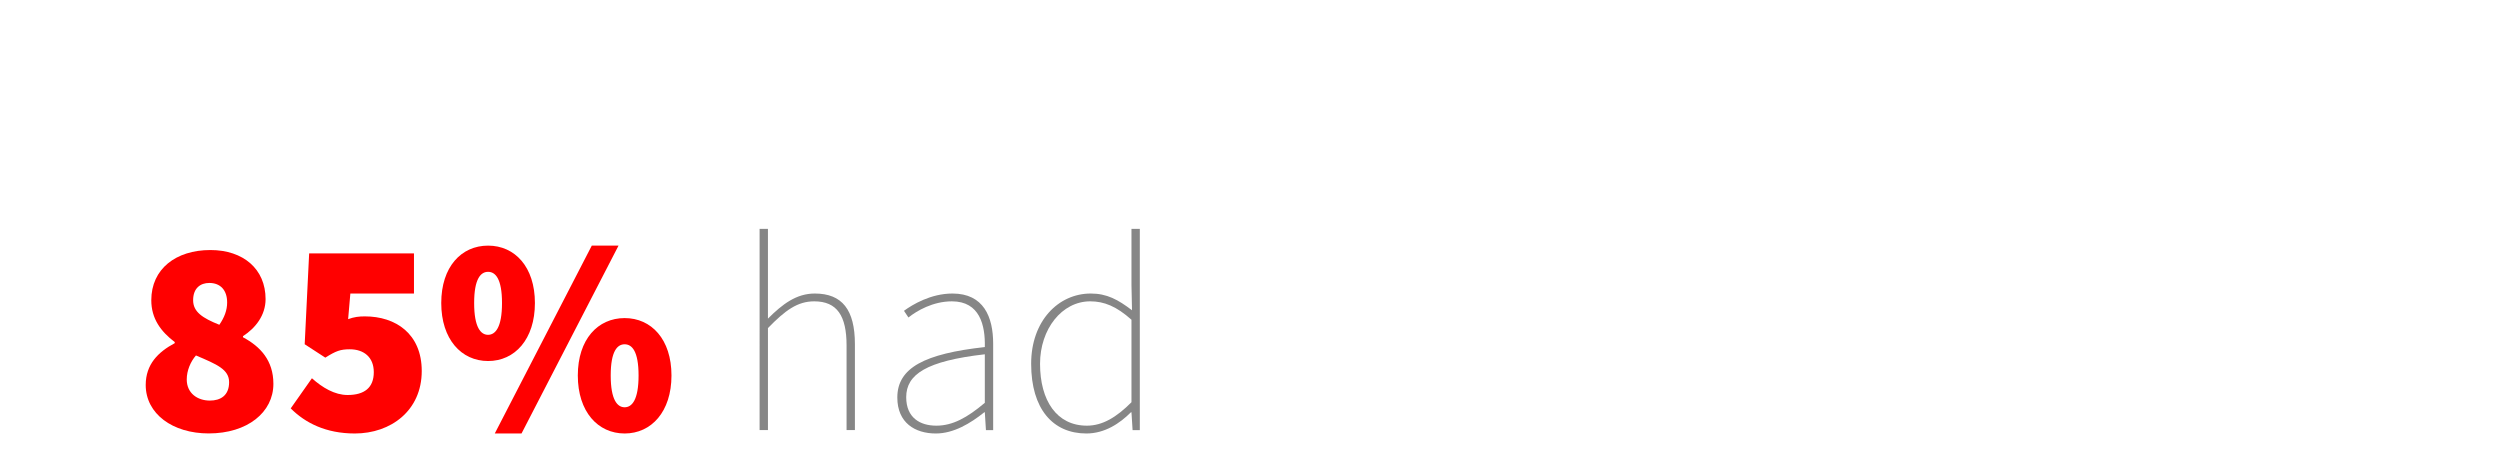 <?xml version="1.0" encoding="utf-8"?>
<!-- Generator: Adobe Illustrator 24.0.1, SVG Export Plug-In . SVG Version: 6.00 Build 0)  -->
<svg version="1.1" id="Layer_1" xmlns="http://www.w3.org/2000/svg" xmlns:xlink="http://www.w3.org/1999/xlink" x="0px" y="0px"
	 viewBox="0 0 560 106.46" style="enable-background:new 0 0 560 106.46;" xml:space="preserve">
<style type="text/css">
	.st0{enable-background:new    ;}
	.st1{fill:#FF0000;}
	.st2{fill:#868686;}
</style>
<g class="st0">
	<path class="st1" d="M39.14,76.87v-0.25c-3.12-2.37-5.25-5.25-5.25-9.37c0-6.99,5.49-11.24,13.24-11.24
		c7.37,0,12.36,4.25,12.36,10.99c0,3.62-2.25,6.49-5.06,8.3v0.25c3.87,2.06,6.81,5.18,6.81,10.43c0,6.37-5.81,11.11-14.49,11.11
		c-8.05,0-14.11-4.37-14.11-10.86C32.65,81.61,35.4,78.87,39.14,76.87z M47.01,89.73c2.37,0,4.31-1.12,4.31-4.12
		c0-2.87-2.75-4-7.43-5.99c-1.19,1.37-2.06,3.37-2.06,5.37C41.83,88.11,44.26,89.73,47.01,89.73z M50.88,67.75
		c0-2.75-1.5-4.37-4-4.37c-1.94,0-3.62,1.12-3.62,3.87c0,2.62,2.12,4,5.87,5.5C50.26,71.12,50.88,69.5,50.88,67.75z"/>
	<path class="st1" d="M69.87,84.73c2.37,2.12,5.12,3.75,7.99,3.75c3.75,0,5.87-1.62,5.87-5.12c0-3.37-2.25-5.12-5.37-5.12
		c-2.12,0-3.12,0.38-5.49,1.87l-4.62-3l1-20.35h23.48v8.99H78.48l-0.5,5.74c1.37-0.5,2.43-0.62,3.75-0.62
		c6.87,0,12.74,3.87,12.74,12.24c0,8.87-6.93,13.99-14.99,13.99c-6.49,0-11.11-2.37-14.36-5.62L69.87,84.73z"/>
	<path class="st1" d="M98.84,67.88c0-8.12,4.5-12.86,10.49-12.86s10.49,4.75,10.49,12.86c0,8.12-4.5,12.99-10.49,12.99
		S98.84,75.99,98.84,67.88z M112.45,67.88c0-5.49-1.5-6.99-3.12-6.99c-1.62,0-3.12,1.5-3.12,6.99c0,5.5,1.5,7.12,3.12,7.12
		C110.95,74.99,112.45,73.37,112.45,67.88z M110.83,97.1l21.73-42.08h5.99L116.82,97.1H110.83z M129.43,84.11
		c0-8.12,4.5-12.86,10.49-12.86s10.49,4.75,10.49,12.86s-4.5,12.99-10.49,12.99S129.43,92.23,129.43,84.11z M143.04,84.11
		c0-5.49-1.5-6.99-3.12-6.99c-1.62,0-3.12,1.5-3.12,6.99c0,5.5,1.5,7.12,3.12,7.12C141.55,91.23,143.04,89.6,143.04,84.11z"/>
</g>
<g class="st0">
</g>
<g class="st0">
	<path class="st2" d="M170.15,51.27h1.87v13.36v6.74c3.25-3.25,6.37-5.62,10.49-5.62c6.12,0,8.99,3.62,8.99,11.36v19.23h-1.87V77.37
		c0-6.62-2.12-9.87-7.24-9.87c-3.75,0-6.49,2-10.37,5.99v22.85h-1.87V51.27z"/>
	<path class="st2" d="M220.6,77.74c0.12-4.87-1.12-10.24-7.37-10.24c-4.25,0-7.87,2.12-9.74,3.62l-1-1.5
		c1.87-1.37,5.99-3.87,10.86-3.87c6.99,0,9.12,5.24,9.12,11.24v19.36h-1.62l-0.25-4h-0.12c-3.12,2.5-6.87,4.75-10.86,4.75
		c-4.62,0-8.62-2.37-8.62-8.05C201,82.36,207.12,79.24,220.6,77.74z M209.74,95.35c3.62,0,6.87-1.75,10.86-5.12V79.36
		c-13.11,1.5-17.61,4.5-17.61,9.62C203,93.6,206.12,95.35,209.74,95.35z"/>
	<path class="st2" d="M244.33,65.75c3.62,0,6.12,1.37,9.24,3.75l-0.12-5.62V51.27h1.87v45.08h-1.62l-0.25-4h-0.12
		c-2.5,2.5-5.87,4.75-9.99,4.75c-7.49,0-12.36-5.49-12.36-15.61C230.97,71.87,237.09,65.75,244.33,65.75z M243.46,95.35
		c3.5,0,6.62-1.87,9.99-5.25V71.62c-3.37-3-6.12-4.12-9.24-4.12c-6.37,0-11.24,6.24-11.24,13.99
		C232.97,89.73,236.71,95.35,243.46,95.35z"/>
</g>
</svg>

